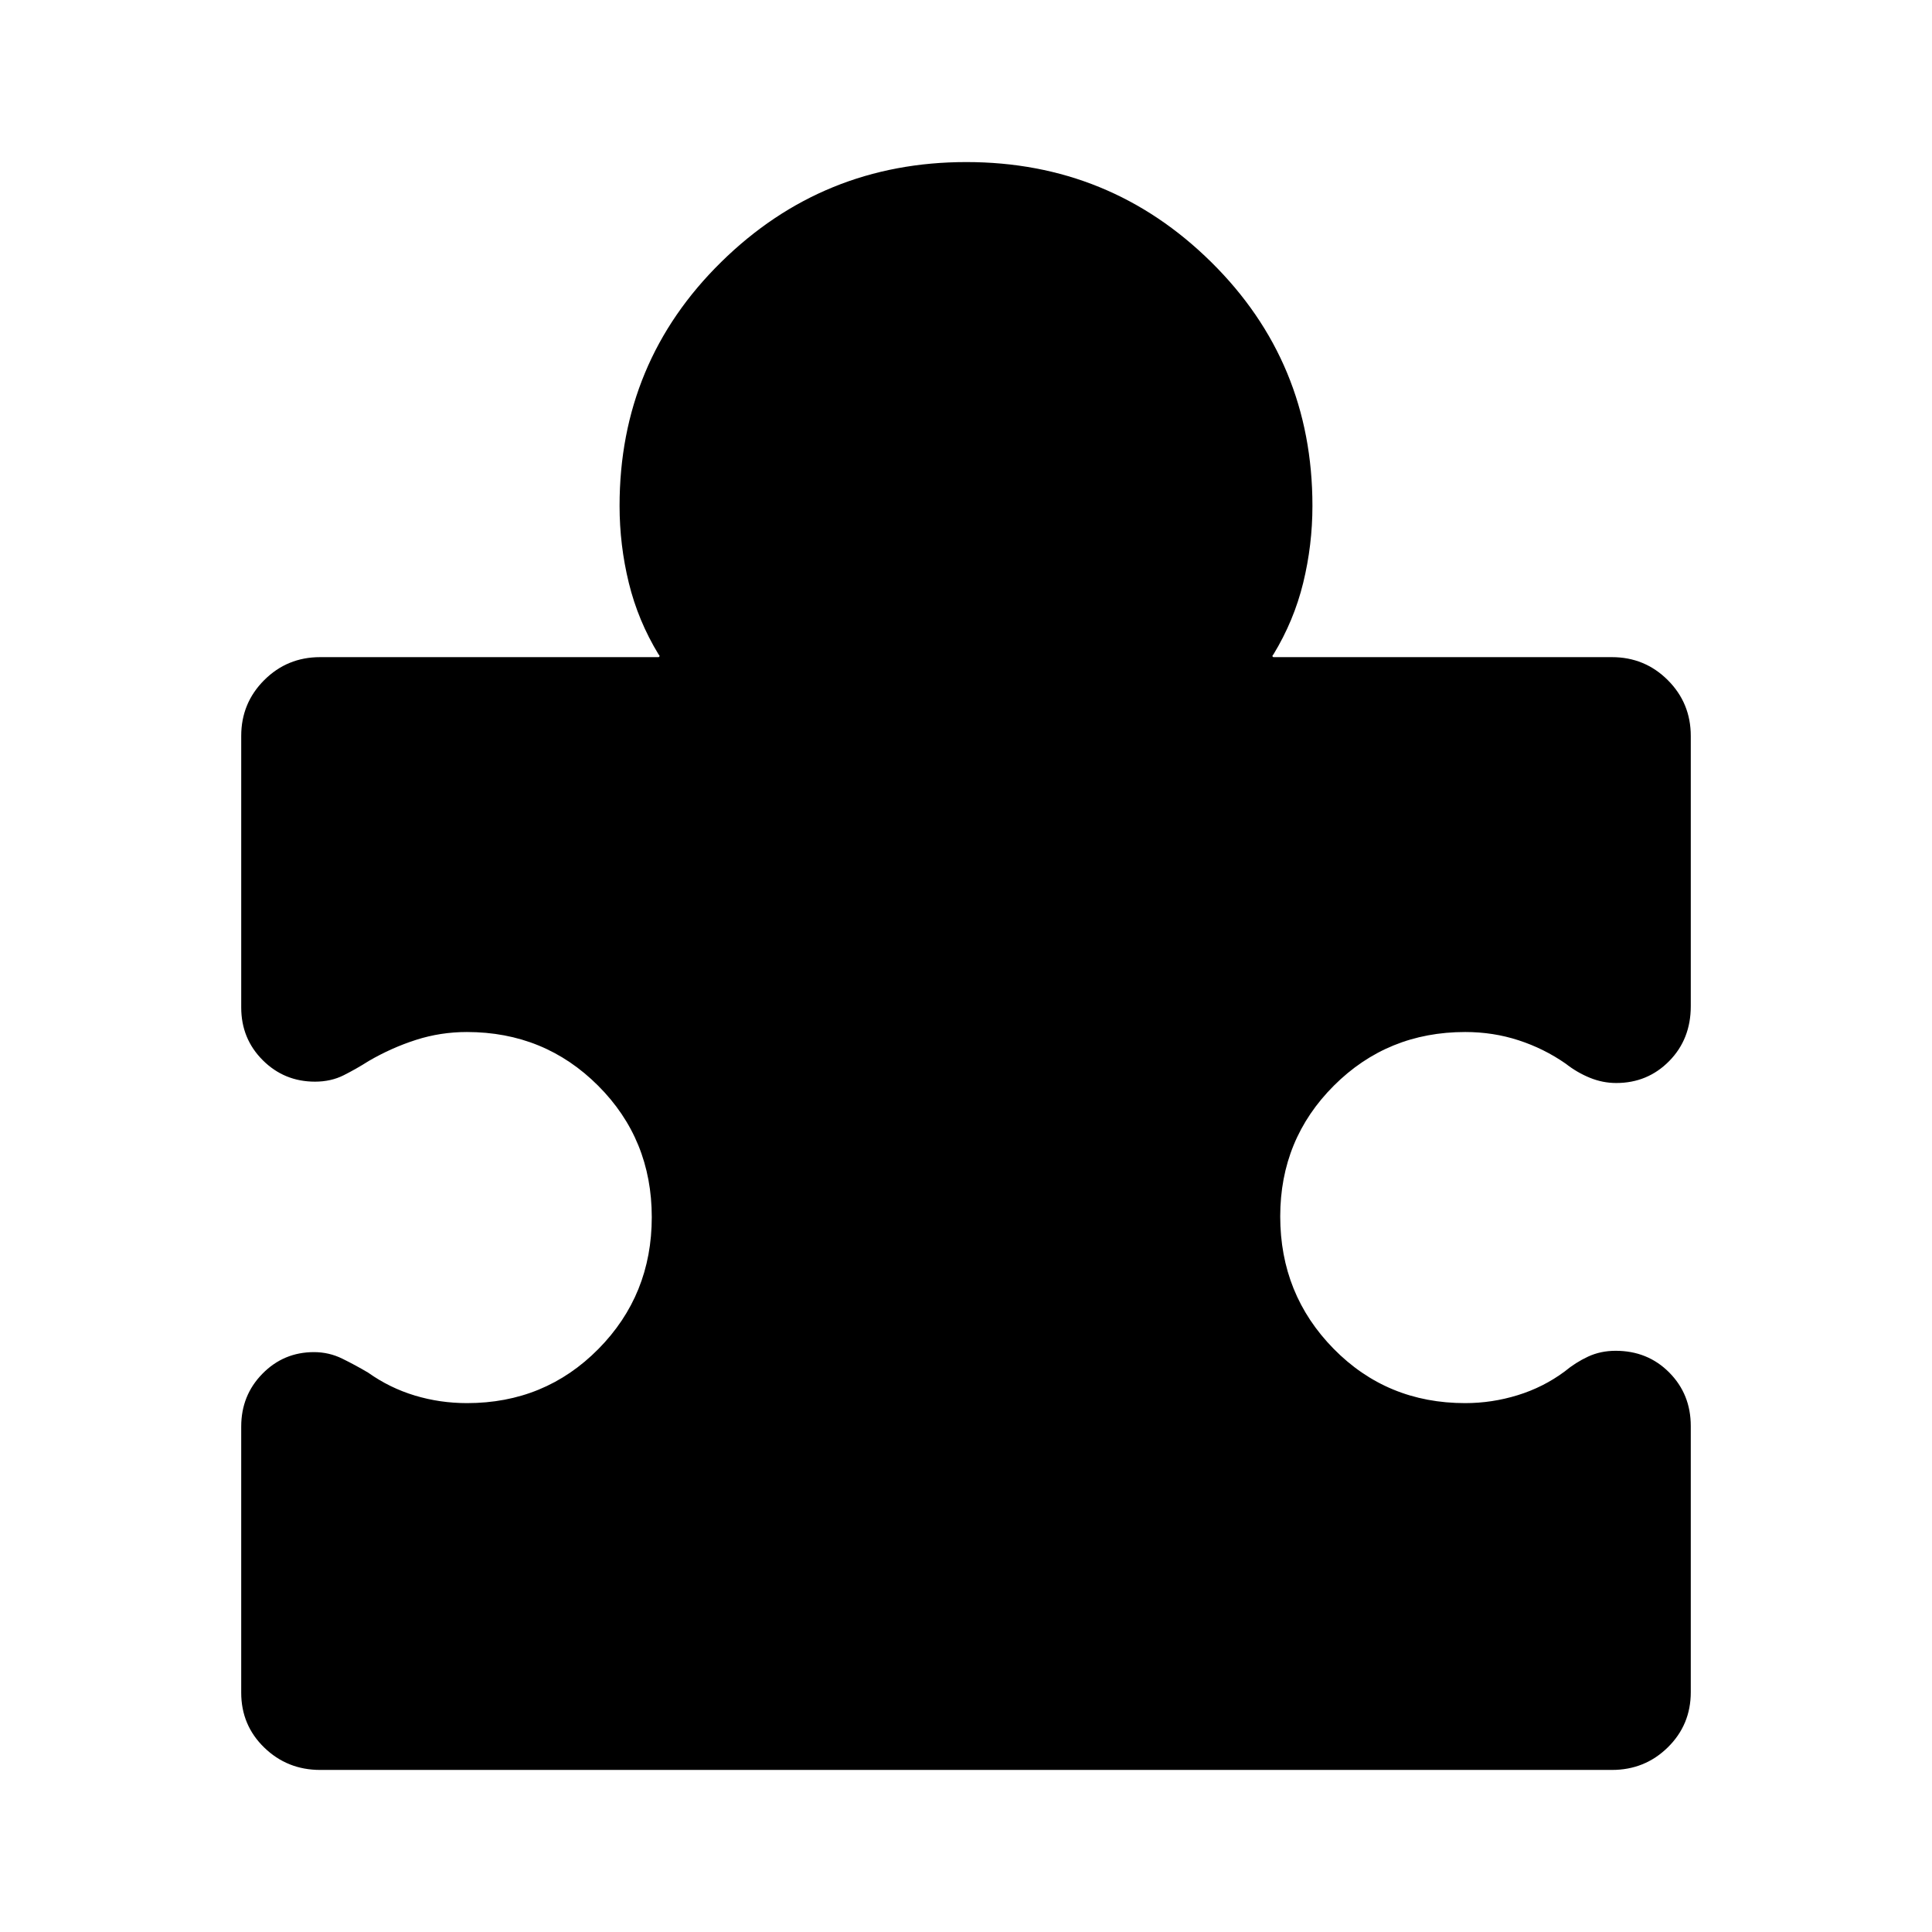 <svg xmlns="http://www.w3.org/2000/svg" height="40" viewBox="0 -960 960 960" width="40"><path d="M119.86-251.18q0-15.49 10.54-26.22 10.54-10.74 25.6-10.74 7.47 0 14.06 3.24 6.58 3.23 12.89 6.97 10.7 7.6 23.2 11.37 12.5 3.76 25.9 3.76 38.7 0 65.26-26.87 26.55-26.86 26.55-65.53t-26.66-65.33q-26.67-26.67-65.23-26.67-13.04 0-25.2 3.89-12.17 3.89-23.57 10.52-6.09 3.88-12.42 7.07-6.33 3.19-14.26 3.19-15.28 0-25.97-10.67-10.69-10.68-10.69-26.2v-134.95q0-16.28 11.42-27.7 11.43-11.42 27.77-11.42h168.2q.17 0 .42-.33.25-.34-.42-1-10.19-16.74-14.79-35.54-4.6-18.79-4.6-38.33 0-71.5 50.51-121.15 50.5-49.65 121.8-49.65 71.29 0 121.63 49.65 50.34 49.65 50.34 121.15 0 19.54-4.6 38.33-4.6 18.8-14.79 35.54-.67.66-.42 1 .25.33.42.33h168.2q16.34 0 27.77 11.42 11.42 11.42 11.42 27.74v134.28q0 16.37-10.72 27.27-10.73 10.9-26.32 10.9-6.74 0-13.12-2.61-6.38-2.6-11.97-6.99-10.82-7.53-23.43-11.63-12.6-4.11-26.51-4.11-38.58 0-65.26 26.64-26.67 26.64-26.67 64.99 0 38.76 26.54 65.77 26.54 27 65.35 27 13.33 0 26.1-3.94 12.77-3.93 23.37-11.8 5.39-4.47 11.61-7.37 6.22-2.89 13.7-2.89 15.92 0 26.62 10.78 10.71 10.78 10.71 26.61v132.26q0 16.2-11.42 27.41t-27.73 11.21h-641.9q-16.31 0-27.77-11.1t-11.46-27.3v-132.25Z"/></svg>